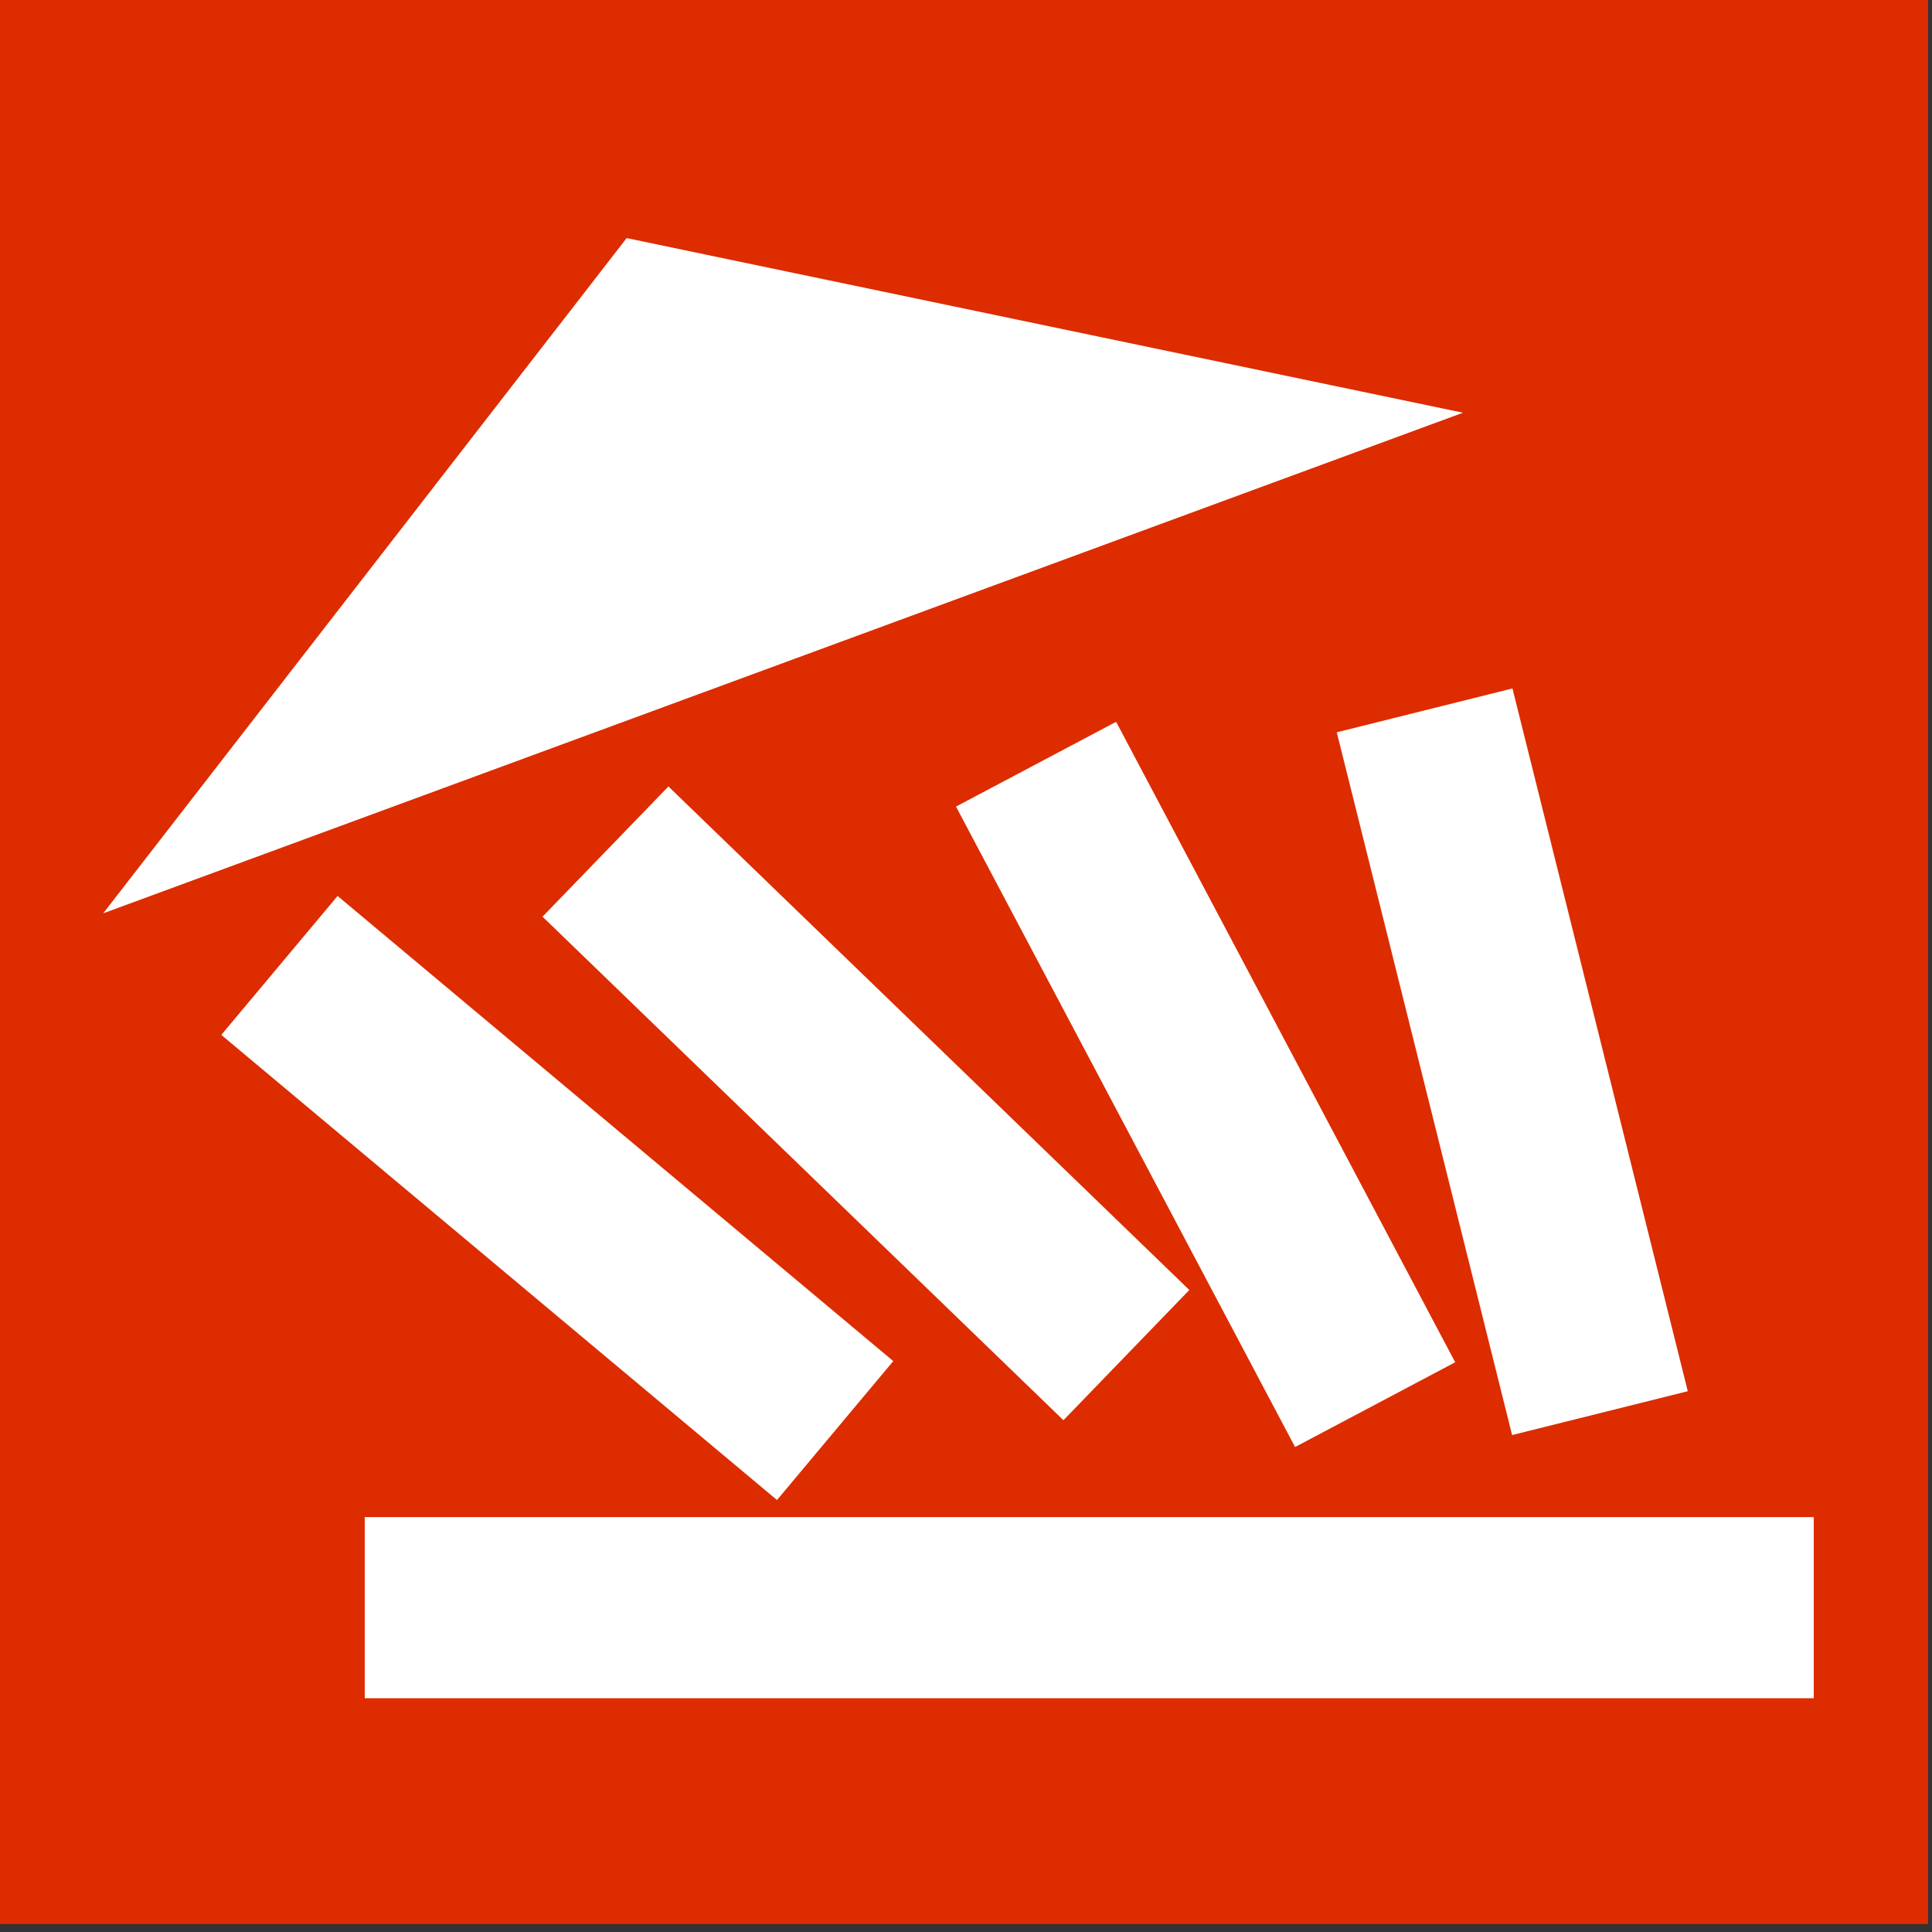 <?xml version="1.0" encoding="UTF-8" standalone="no"?>
<!-- Created with Inkscape (http://www.inkscape.org/) -->

<svg
   xmlns:dc="http://purl.org/dc/elements/1.1/"
   xmlns:cc="http://creativecommons.org/ns#"
   xmlns:rdf="http://www.w3.org/1999/02/22-rdf-syntax-ns#"
   xmlns:svg="http://www.w3.org/2000/svg"
   xmlns="http://www.w3.org/2000/svg"
   xmlns:sodipodi="http://sodipodi.sourceforge.net/DTD/sodipodi-0.dtd"
   xmlns:inkscape="http://www.inkscape.org/namespaces/inkscape"
   width="128"
   height="128"
   viewBox="0 0 128 128"
   id="svg2"
   version="1.1"
   inkscape:version="0.91 r13725"
   sodipodi:docname="Acadnme3.svg">
  <rect x="0" y="0" width="128" height="128" fill="#333333" stroke="none"/>
  <defs
     id="defs4">
    <linearGradient
       y2="183.58"
       y1="183.58"
       gradientTransform="matrix(-0.874,-0.08,-0.051,1.139,883.59,48.951)"
       x2="976.11"
       gradientUnits="userSpaceOnUse"
       x1="641.15"
       id="SVGID_1_">
      <stop
         offset="0"
         stop-color="#fff"
         id="stop162" />
      <stop
         offset="1"
         id="stop164" />
    </linearGradient>
    <linearGradient
       id="linearGradient2503-4-2-6">
      <stop
         offset="0"
         style="stop-color:#585858"
         id="stop2505-8-4-8" />
      <stop
         offset="1"
         style="stop-color:#f9f9f9"
         id="stop2507-8-8-6" />
    </linearGradient>
    <linearGradient
       id="linearGradient10097-0">
      <stop
         offset="0"
         style="stop-color:#232323"
         id="stop10099-3" />
      <stop
         offset=".235"
         style="stop-color:#282828"
         id="stop10111-7" />
      <stop
         offset=".419"
         style="stop-color:#313131"
         id="stop10109-2" />
      <stop
         offset=".617"
         style="stop-color:#3c3c3c"
         id="stop10107-0" />
      <stop
         offset=".794"
         style="stop-color:#3a3a3a"
         id="stop10105-9" />
      <stop
         offset="1"
         style="stop-color:#2f2f2f"
         id="stop10101-9" />
    </linearGradient>
  </defs>
  <sodipodi:namedview
     id="base"
     pagecolor="#f0f0f0"
     bordercolor="#666666"
     borderopacity="1.0"
     inkscape:pageopacity="0"
     inkscape:pageshadow="2"
     inkscape:zoom="6.6953125"
     inkscape:cx="63.477246"
     inkscape:cy="64"
     inkscape:document-units="px"
     inkscape:current-layer="layer1"
     showgrid="true"
     units="px"
     inkscape:window-width="1495"
     inkscape:window-height="1062"
     inkscape:window-x="219"
     inkscape:window-y="18"
     inkscape:window-maximized="0">
    <inkscape:grid
       type="xygrid"
       id="grid4532" />
  </sodipodi:namedview>
  <g
     inkscape:label="Layer 1"
     inkscape:groupmode="layer"
     id="layer1"
     transform="translate(0,-924.362)">
    <rect
       style="fill:#dd2c00;fill-opacity:1"
       y="923.835"
       x="-0.263"
       width="128"
       height="128"
       id="rect4456" />
    <rect
       style="fill:#ffffff;fill-opacity:1;stroke:none;stroke-width:1;stroke-linecap:round;stroke-miterlimit:4;stroke-dasharray:none;stroke-opacity:1"
       id="rect4556"
       width="96"
       height="12"
       x="24.165"
       y="1024.874" />
    <rect
       style="fill:#ffffff;fill-opacity:1;stroke:none;stroke-width:1;stroke-linecap:round;stroke-miterlimit:4;stroke-dasharray:none;stroke-opacity:1"
       id="rect4249"
       width="12"
       height="48"
       x="-751.821"
       y="648.411"
       transform="matrix(0.642,-0.767,0.767,0.642,0,0)" />
    <rect
       y="965.642"
       x="-149.609"
       height="48"
       width="12"
       id="rect4260"
       style="fill:#ffffff;fill-opacity:1;stroke:none;stroke-width:1;stroke-linecap:round;stroke-miterlimit:4;stroke-dasharray:none;stroke-opacity:1"
       transform="matrix(0.97,-0.242,0.242,0.97,0,0)" />
    <rect
       style="fill:#ffffff;fill-opacity:1;stroke:none;stroke-width:1;stroke-linecap:round;stroke-miterlimit:4;stroke-dasharray:none;stroke-opacity:1"
       id="rect4262"
       width="12"
       height="48"
       x="-401.427"
       y="893.588"
       transform="matrix(0.884,-0.468,0.468,0.884,0,0)" />
    <rect
       y="710.495"
       x="-683.312"
       height="48"
       width="12"
       id="rect4264"
       style="fill:#ffffff;fill-opacity:1;stroke:none;stroke-width:1;stroke-linecap:round;stroke-miterlimit:4;stroke-dasharray:none;stroke-opacity:1"
       transform="matrix(0.695,-0.719,0.719,0.695,0,0)" />
    <path
       style="fill:#ffffff;fill-opacity:1;fill-rule:evenodd;stroke:none;stroke-width:1px;stroke-linecap:butt;stroke-linejoin:miter;stroke-opacity:1"
       d="M 6.838,984.872 96.927,951.706 41.518,940.136 Z"
       id="path4266"
       inkscape:connector-curvature="0"
       inkscape:transform-center-x="-14.512237"
       inkscape:transform-center-y="-11.920085" />
  </g>
</svg>
